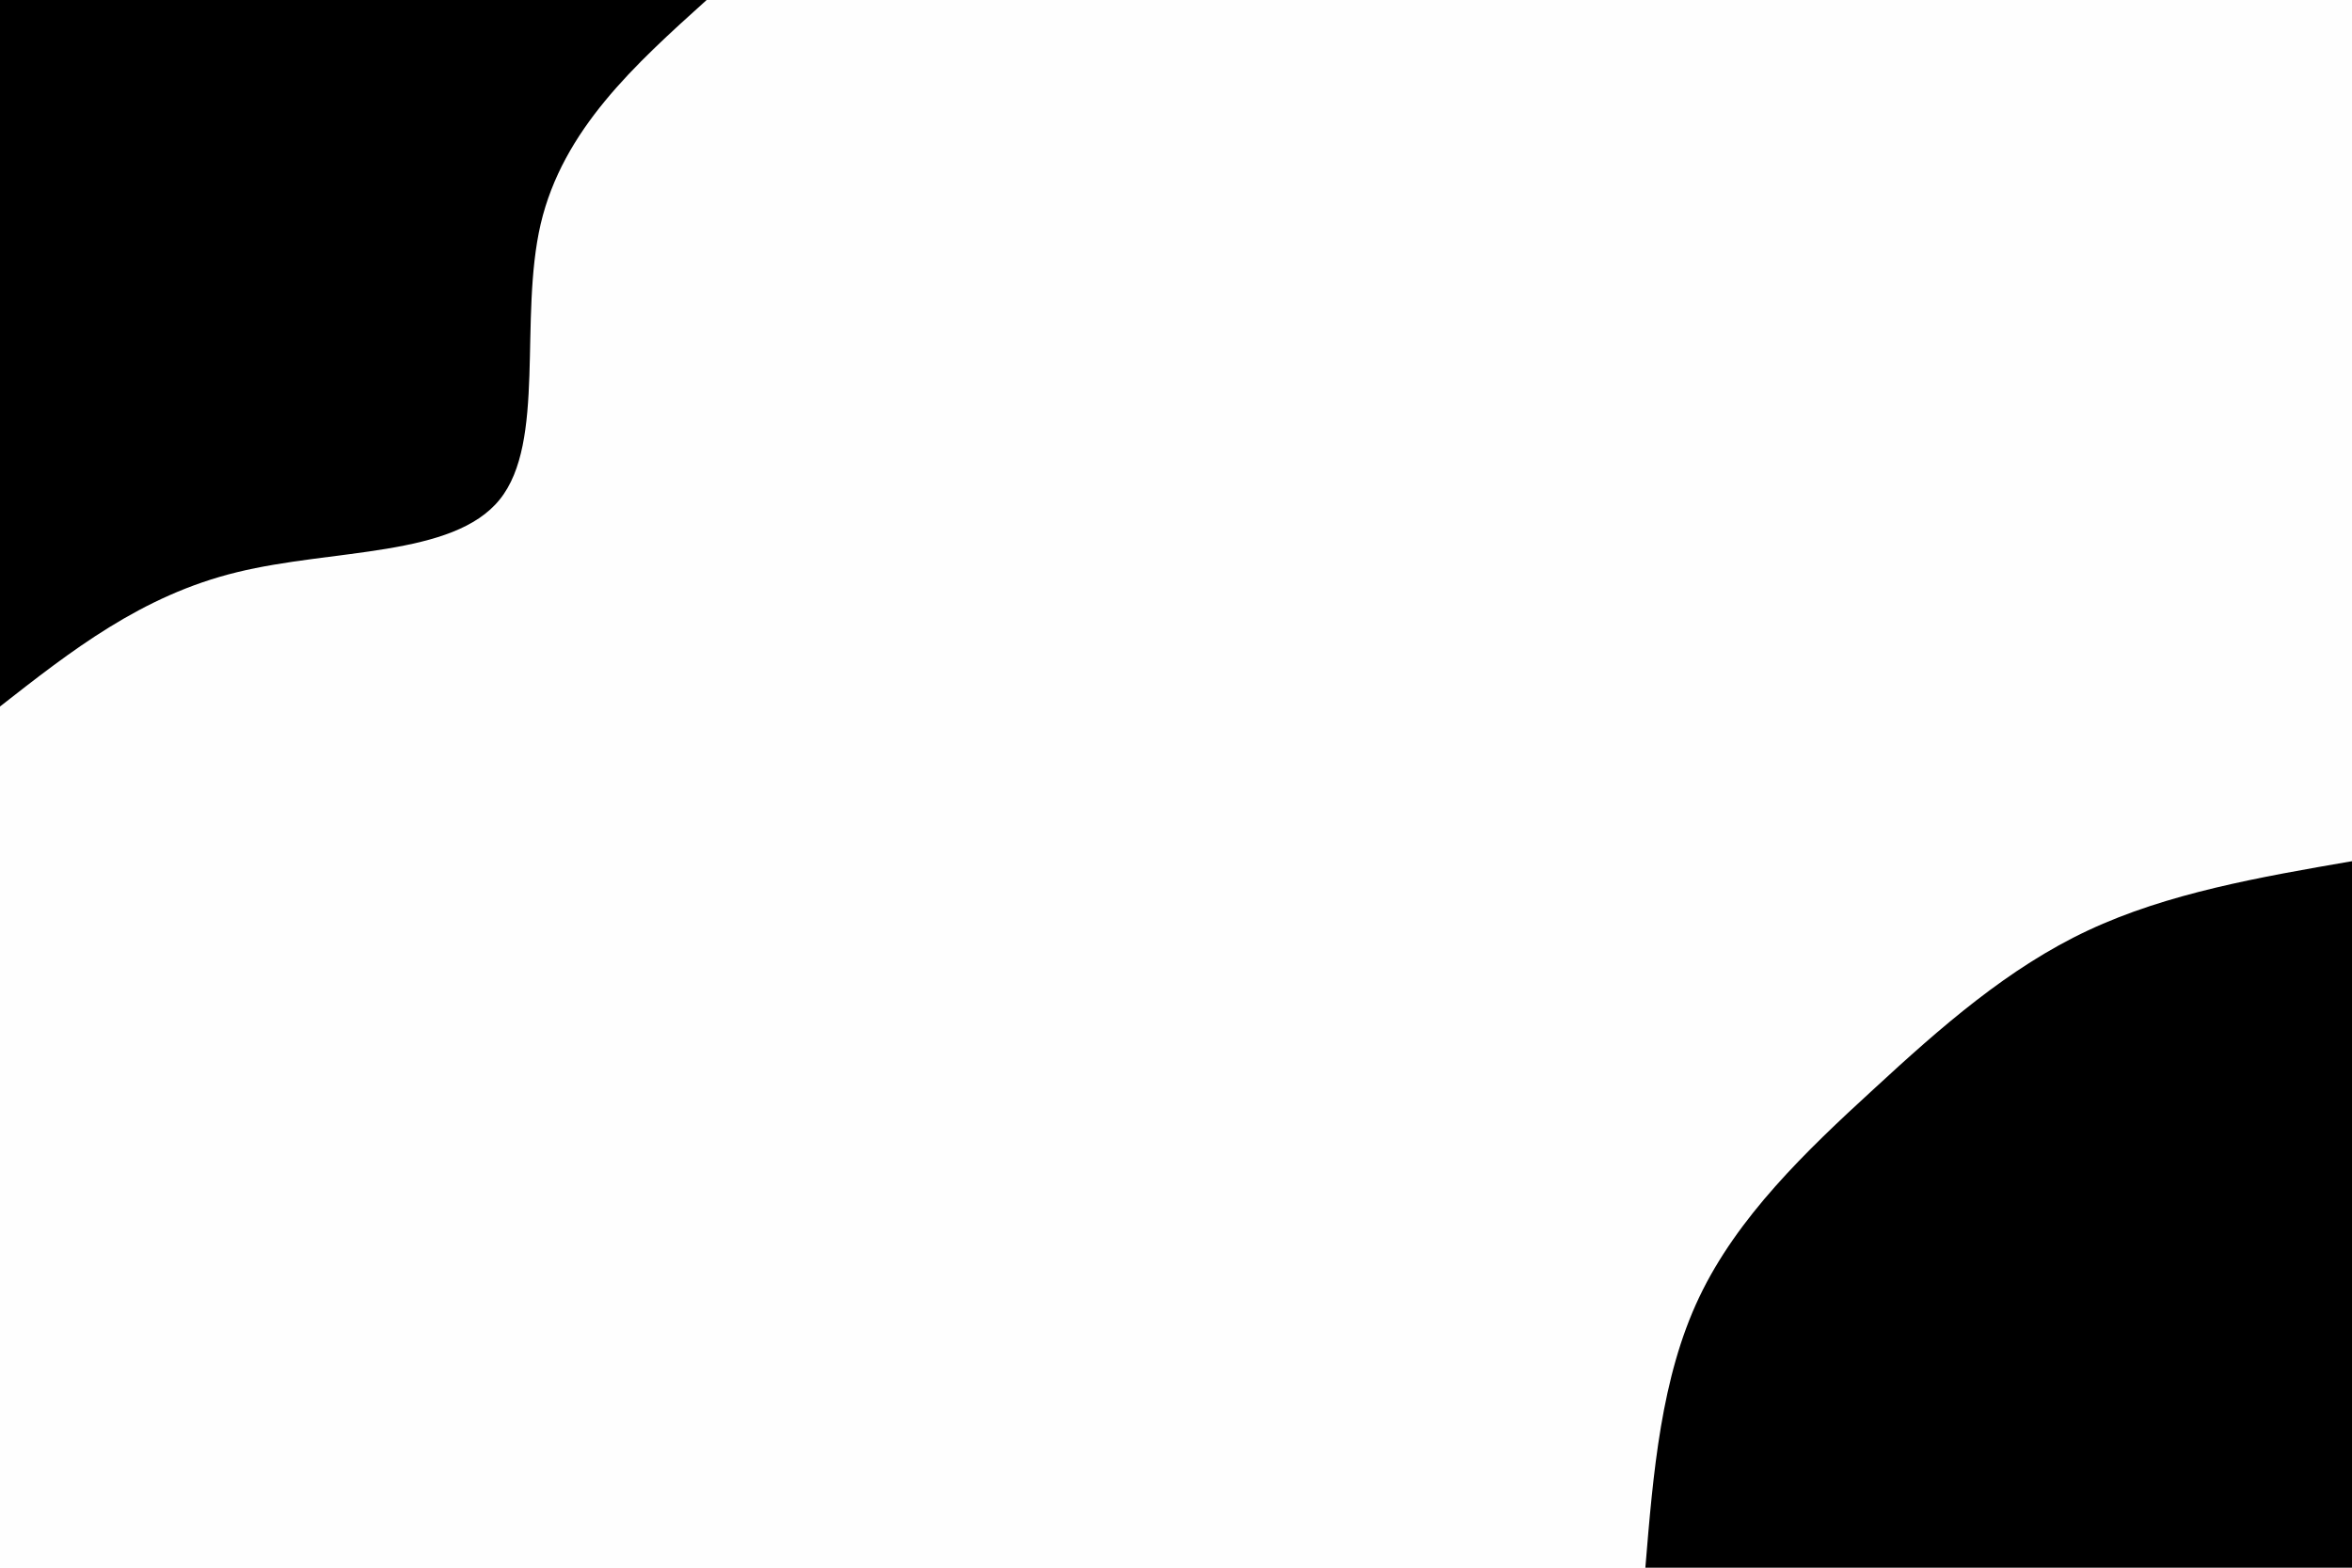 <svg id="visual" viewBox="0 0 900 600" width="900" height="600" xmlns="http://www.w3.org/2000/svg" xmlns:xlink="http://www.w3.org/1999/xlink" version="1.1"><rect x="0" y="0" width="900" height="600" fill="#fefefe"></rect><defs><linearGradient id="grad1_0" x1="33.3%" y1="100%" x2="100%" y2="0%"><stop offset="20%" stop-color="#fefefe" stop-opacity="1"></stop><stop offset="80%" stop-color="#fefefe" stop-opacity="1"></stop></linearGradient></defs><defs><linearGradient id="grad2_0" x1="0%" y1="100%" x2="66.7%" y2="0%"><stop offset="20%" stop-color="#fefefe" stop-opacity="1"></stop><stop offset="80%" stop-color="#fefefe" stop-opacity="1"></stop></linearGradient></defs><g transform="translate(900, 600)"><path d="M-270.4 0C-267.4 -36.4 -264.4 -72.8 -249.8 -103.5C-235.2 -134.2 -209.1 -159.3 -183.1 -183.1C-157.2 -207 -131.5 -229.6 -101 -243.9C-70.5 -258.2 -35.3 -264.3 0 -270.4L0 0Z" fill="#000000"></path></g><g transform="translate(0, 0)"><path d="M270.4 0C242.9 24.8 215.4 49.6 206.9 85.7C198.5 121.8 209 169.2 191.2 191.2C173.4 213.3 127.3 210 90.7 219C54.1 227.9 27.1 249.2 0 270.4L0 0Z" fill="#000000"></path></g></svg>